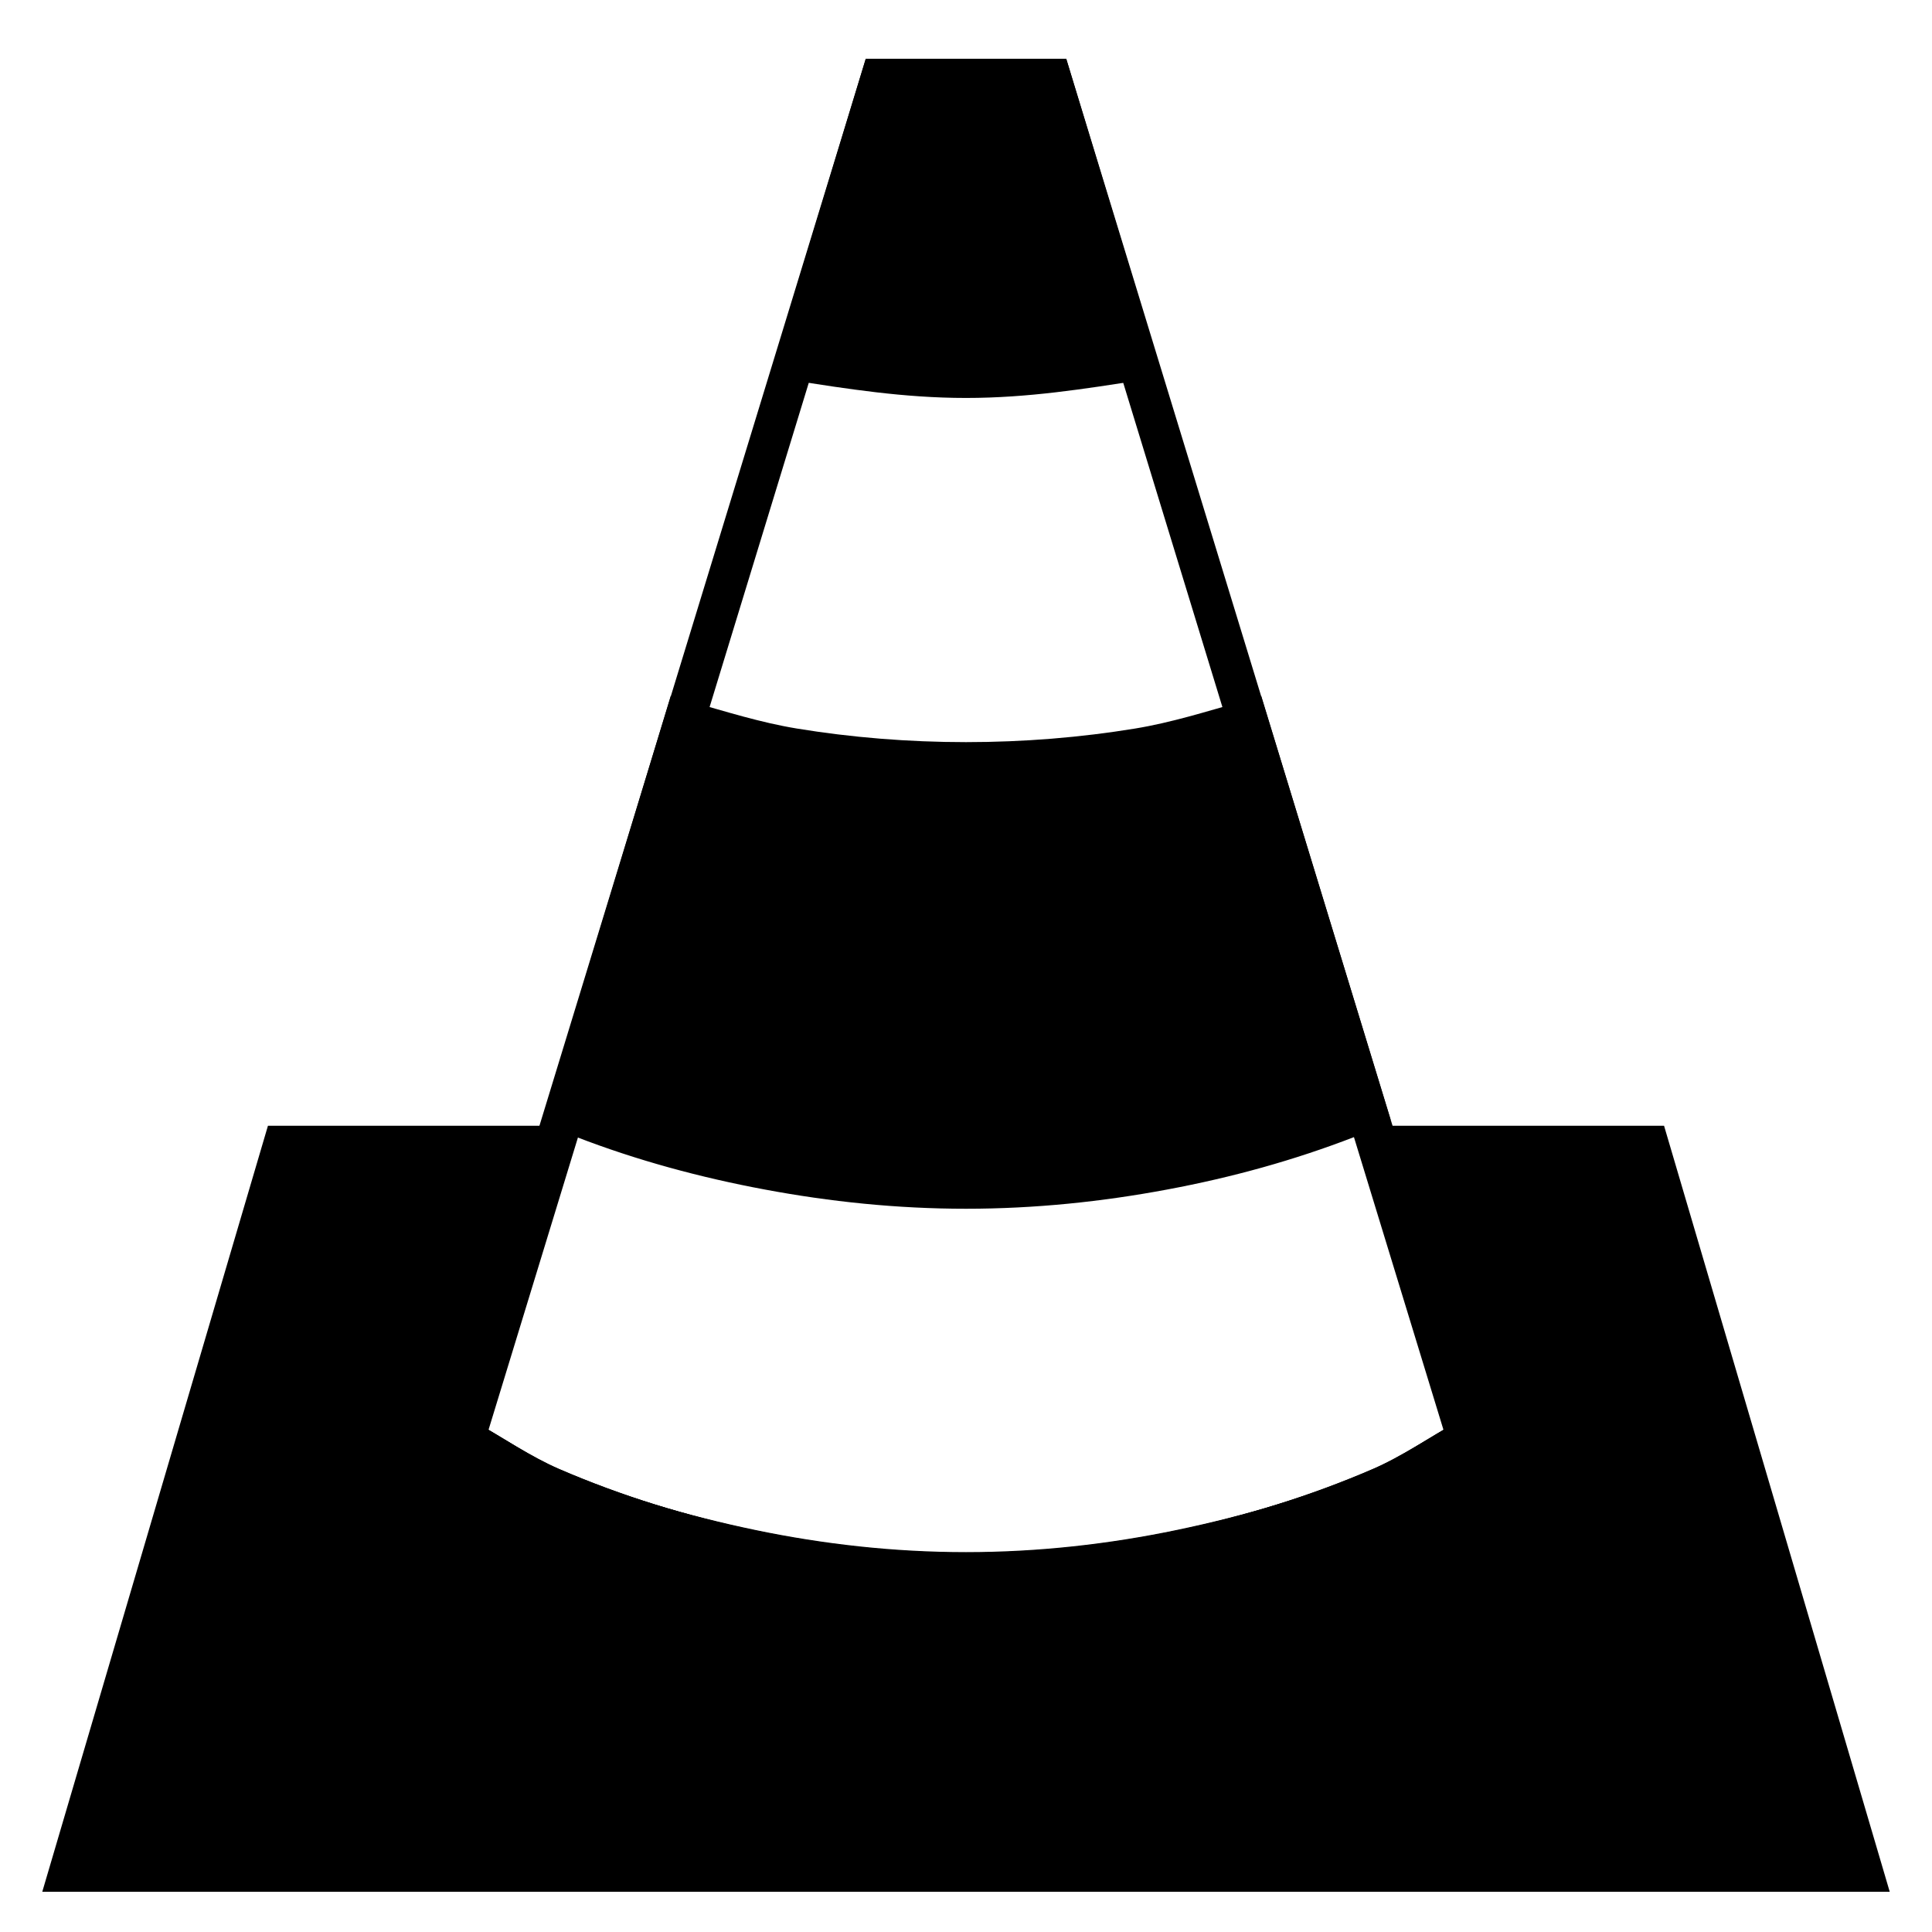 <?xml version="1.0" encoding="UTF-8" standalone="no"?>
<!-- Created with Inkscape (http://www.inkscape.org/) -->
<svg
   xmlns:dc="http://purl.org/dc/elements/1.1/"
   xmlns:cc="http://web.resource.org/cc/"
   xmlns:rdf="http://www.w3.org/1999/02/22-rdf-syntax-ns#"
   xmlns:svg="http://www.w3.org/2000/svg"
   xmlns="http://www.w3.org/2000/svg"
   xmlns:sodipodi="http://sodipodi.sourceforge.net/DTD/sodipodi-0.dtd"
   xmlns:inkscape="http://www.inkscape.org/namespaces/inkscape"
   id="svg2"
   sodipodi:version="0.32"
   inkscape:version="0.45.1"
   width="48"
   height="48"
   version="1.0"
   sodipodi:docbase="/home/qwerty/.icons/MonoIce/scalable/apps"
   sodipodi:docname="vlc.svg"
   inkscape:output_extension="org.inkscape.output.svg.inkscape">
  <defs
     id="defs5" />
  <sodipodi:namedview
     inkscape:window-height="614"
     inkscape:window-width="772"
     inkscape:pageshadow="2"
     inkscape:pageopacity="0.0"
     guidetolerance="10000"
     gridtolerance="10000"
     objecttolerance="10000"
     borderopacity="1.0"
     bordercolor="#666666"
     pagecolor="#ffffff"
     id="base"
     width="48px"
     height="48px"
     showgrid="true"
     showguides="true"
     inkscape:guide-bbox="true"
     inkscape:zoom="4"
     inkscape:cx="-8.6676308"
     inkscape:cy="15.342946"
     inkscape:window-x="165"
     inkscape:window-y="263"
     inkscape:current-layer="layer2">
    <sodipodi:guide
       orientation="vertical"
       position="24"
       id="guide2161" />
    <sodipodi:guide
       orientation="horizontal"
       position="47"
       id="guide2163" />
    <sodipodi:guide
       orientation="horizontal"
       position="18"
       id="guide2165" />
    <sodipodi:guide
       orientation="horizontal"
       position="1"
       id="guide2167" />
    <sodipodi:guide
       orientation="vertical"
       position="22"
       id="guide2169" />
    <sodipodi:guide
       orientation="vertical"
       position="26"
       id="guide2171" />
    <sodipodi:guide
       orientation="vertical"
       position="8"
       id="guide2173" />
    <sodipodi:guide
       orientation="vertical"
       position="40"
       id="guide2175" />
    <sodipodi:guide
       orientation="vertical"
       position="3"
       id="guide2177" />
    <sodipodi:guide
       orientation="vertical"
       position="45"
       id="guide2179" />
    <sodipodi:guide
       orientation="vertical"
       position="13"
       id="guide2182" />
    <sodipodi:guide
       orientation="vertical"
       position="35"
       id="guide2184" />
    <sodipodi:guide
       orientation="vertical"
       position="11"
       id="guide2207" />
    <sodipodi:guide
       orientation="vertical"
       position="37"
       id="guide2209" />
  </sodipodi:namedview>
  <g
     inkscape:groupmode="layer"
     id="layer2"
     inkscape:label="base"
     style="display:inline">
    <path
       style="fill:#000000;fill-opacity:1;fill-rule:evenodd;stroke:#000000;stroke-width:1px;stroke-linecap:butt;stroke-linejoin:miter;stroke-opacity:1"
       d="M 7.031 28.469 L 1.719 46.5 L 46.281 46.5 L 40.969 28.469 L 34.25 28.469 L 36.469 35.75 C 35.748 36.145 35.071 36.641 34.312 36.969 C 32.727 37.653 31.069 38.14 29.344 38.5 C 27.618 38.86 25.829 39.062 24 39.062 C 22.171 39.062 20.382 38.86 18.656 38.5 C 16.931 38.14 15.273 37.653 13.688 36.969 C 12.929 36.641 12.252 36.145 11.531 35.75 L 13.75 28.469 L 7.031 28.469 z "
       id="path2189" />
    <path
       style="fill:none;fill-opacity:1;fill-rule:evenodd;stroke:#000000;stroke-width:1px;stroke-linecap:butt;stroke-linejoin:miter;stroke-opacity:1;display:inline"
       d="M 11.541,35.764 C 12.261,36.159 12.936,36.629 13.695,36.957 C 15.28,37.641 16.94,38.154 18.665,38.514 C 20.39,38.874 22.171,39.077 24,39.077 C 25.829,39.077 27.61,38.874 29.335,38.514 C 31.06,38.154 32.72,37.641 34.305,36.957 C 35.064,36.629 35.739,36.159 36.459,35.764 L 26.121,1.964 L 21.879,1.964 L 11.541,35.764 z "
       id="path4269" />
  </g>
  <g
     inkscape:groupmode="layer"
     id="layer1"
     inkscape:label="top"
     style="display:inline">
    <path
       style="fill:#000000;fill-opacity:1;fill-rule:evenodd;stroke:#000000;stroke-width:1px;stroke-linecap:butt;stroke-linejoin:miter;stroke-opacity:1;display:inline"
       d="M 17 17.906 L 14.062 27.594 C 14.211 27.654 14.35 27.723 14.5 27.781 C 15.959 28.345 17.506 28.766 19.094 29.062 C 20.681 29.359 22.317 29.531 24 29.531 C 25.683 29.531 27.319 29.359 28.906 29.062 C 30.494 28.766 32.01 28.345 33.469 27.781 C 33.632 27.718 33.776 27.598 33.938 27.531 L 31 17.906 C 30.106 18.158 29.226 18.439 28.281 18.594 C 26.901 18.82 25.463 18.938 24 18.938 C 22.537 18.938 21.099 18.82 19.719 18.594 C 18.774 18.439 17.894 18.158 17 17.906 z "
       id="path2286" />
    <path
       style="fill:#000000;fill-opacity:1;fill-rule:evenodd;stroke:#000000;stroke-width:1px;stroke-linecap:butt;stroke-linejoin:miter;stroke-opacity:1"
       d="M 19.759,8.956 C 21.129,9.165 22.493,9.387 24,9.387 C 25.507,9.387 26.871,9.165 28.241,8.956 L 26.121,1.964 L 21.879,1.964 L 19.759,8.956 z "
       id="path2215" />
    <path
       style="fill:#000000;fill-opacity:1;fill-rule:evenodd;stroke:#000000;stroke-width:1px;stroke-linecap:butt;stroke-linejoin:miter;stroke-opacity:1;display:inline"
       d="M 11.541,35.764 L 10.215,40.138 C 10.215,40.138 17.108,43.982 24,43.982 C 30.892,43.982 37.785,40.138 37.785,40.138 L 36.459,35.764 C 35.739,36.159 35.064,36.629 34.305,36.957 C 32.72,37.641 31.06,38.154 29.335,38.514 C 27.61,38.874 25.829,39.077 24,39.077 C 22.171,39.077 20.39,38.874 18.665,38.514 C 16.94,38.154 15.28,37.641 13.695,36.957 C 12.936,36.629 12.261,36.159 11.541,35.764 z "
       id="path4283"
       sodipodi:nodetypes="ccsccsssssc" />
  </g>
</svg>
